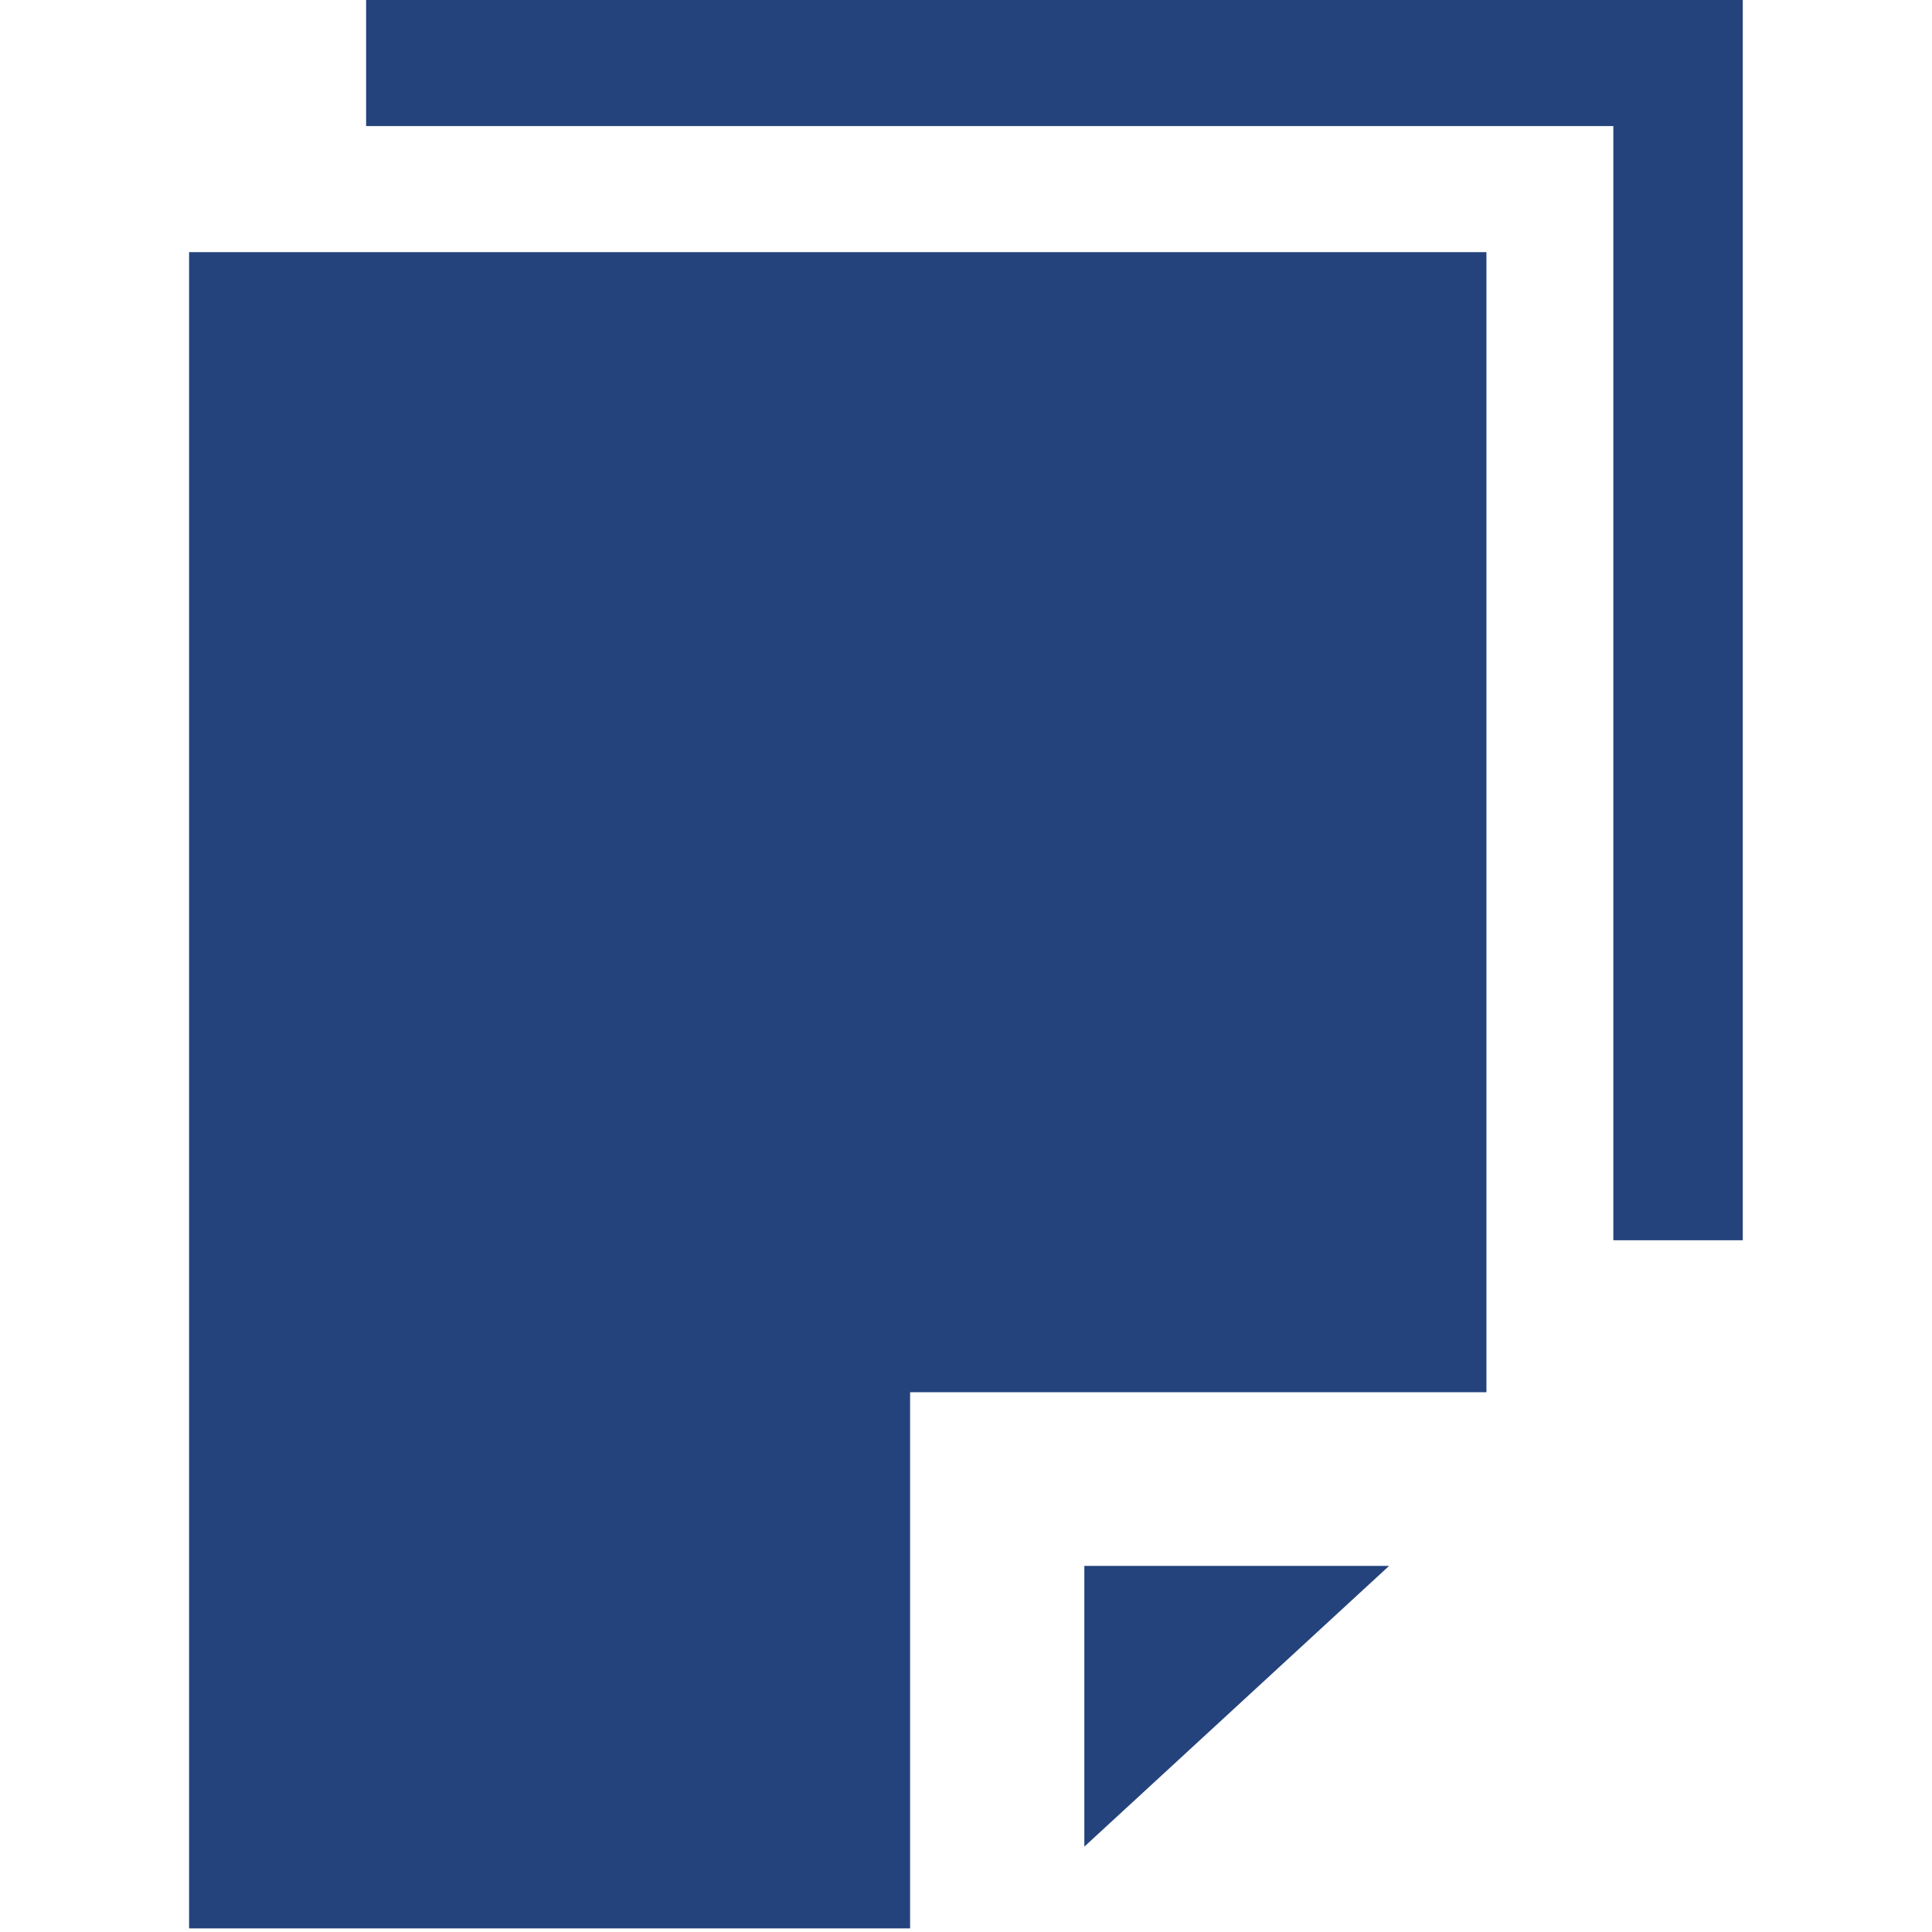 <svg width="16" height="16" xmlns="http://www.w3.org/2000/svg" shape-rendering="geometricPrecision" fill="#24437c"><path d="M3.032-.012v1.056h10.329v9.227h1.072V-.012H3.032zM8.98 15.293l2.524-2.325H8.98v2.325zm-7.414.677h5.971v-4.44h4.773V2.088H1.566V15.97z"/></svg>
